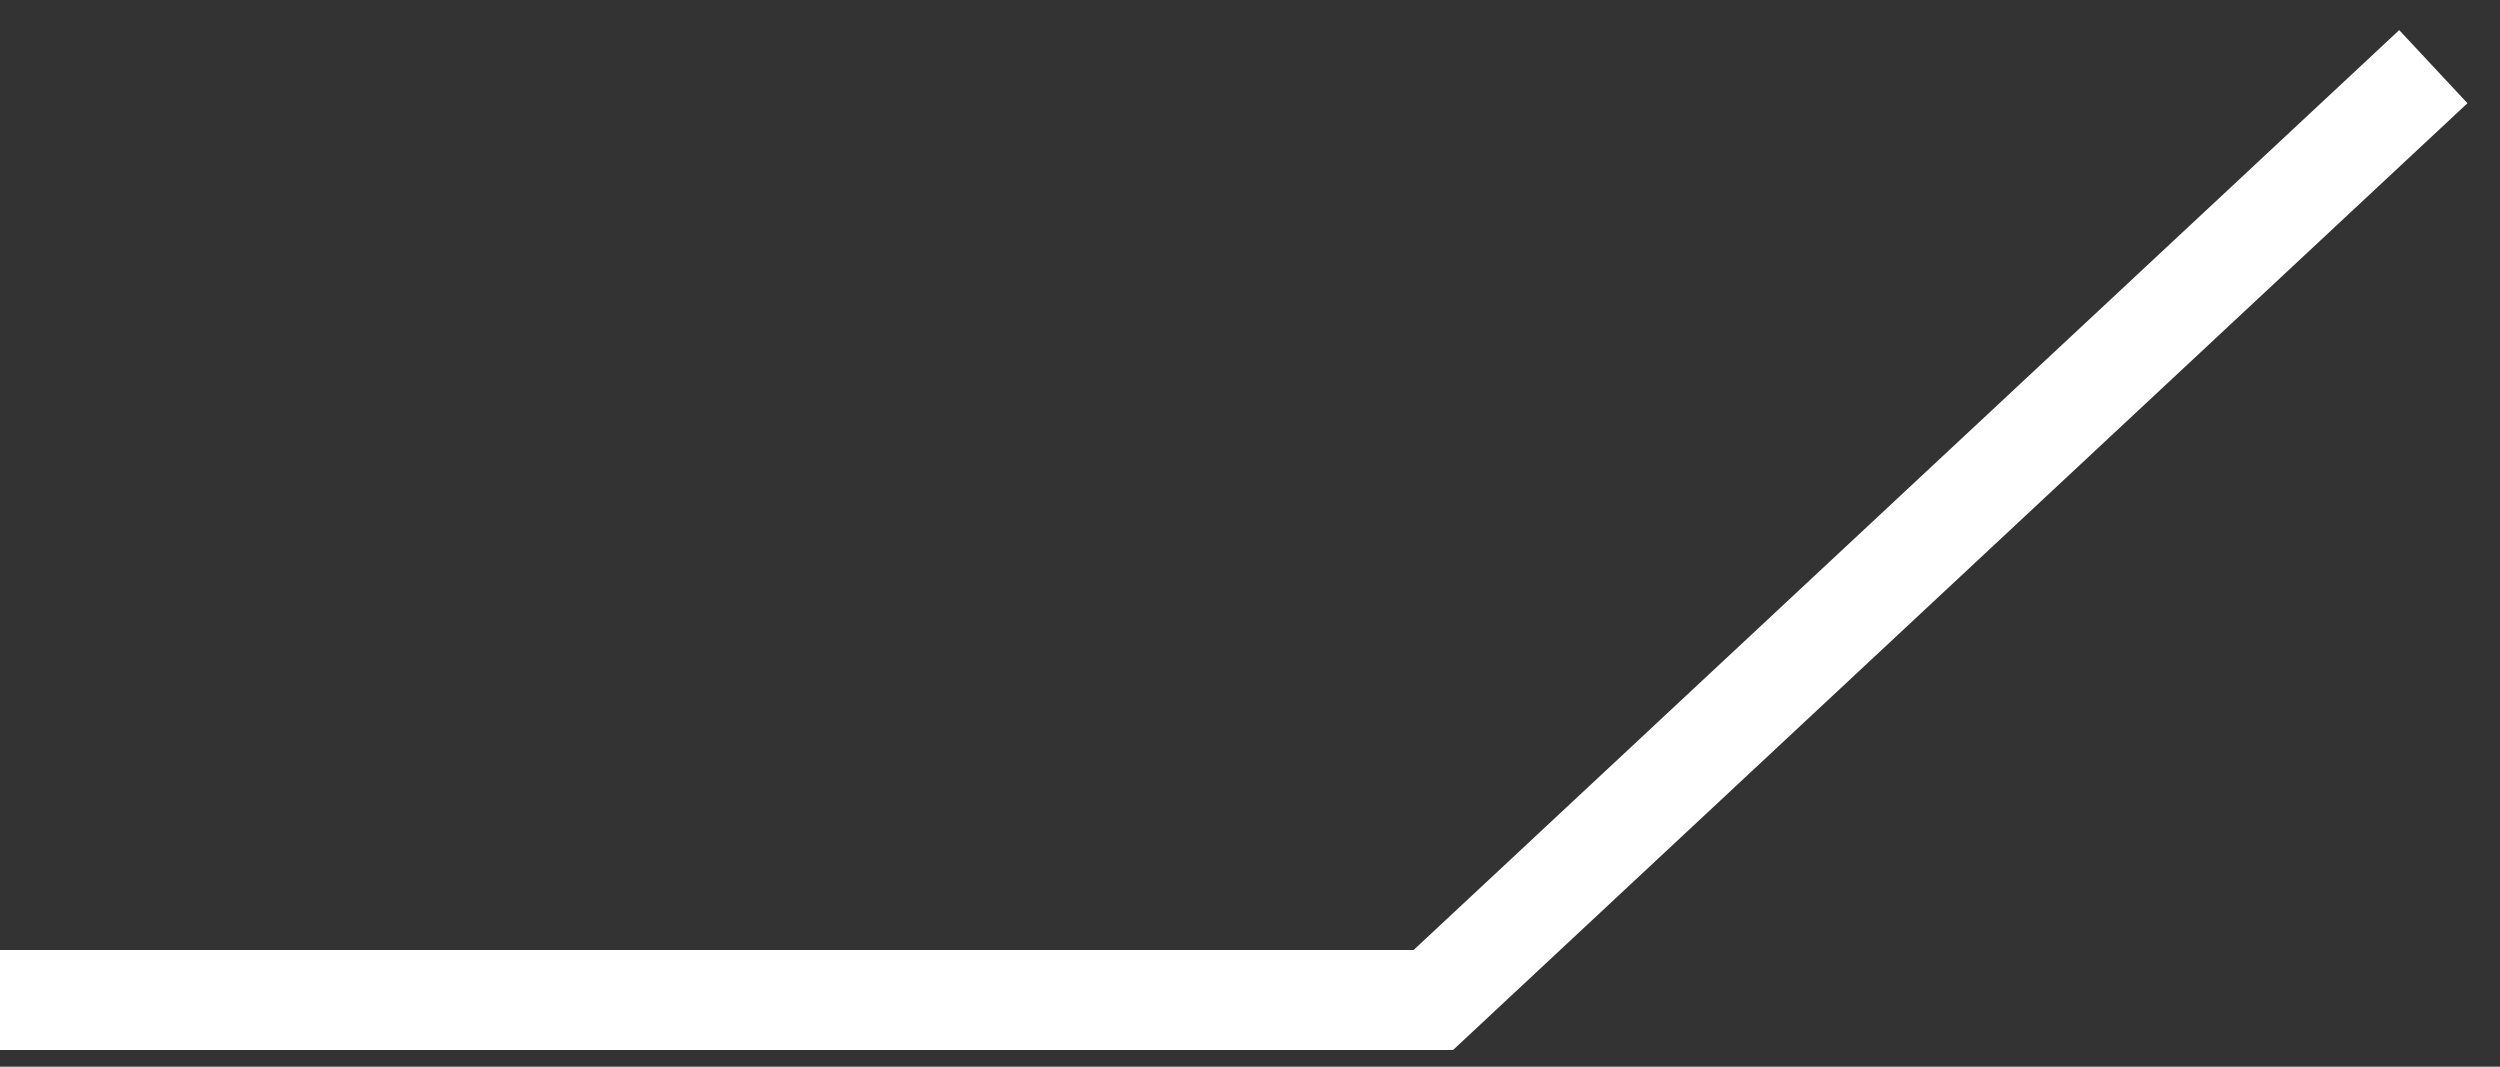 <svg width="75" height="32" viewBox="0 0 75 32" fill="none" xmlns="http://www.w3.org/2000/svg">
<rect x="0" y="0" width="75" height="32" fill="#333333" stroke="none"/>
<path d="M73 2L43 30L0 30" stroke="white" stroke-width="3"/>
</svg>
